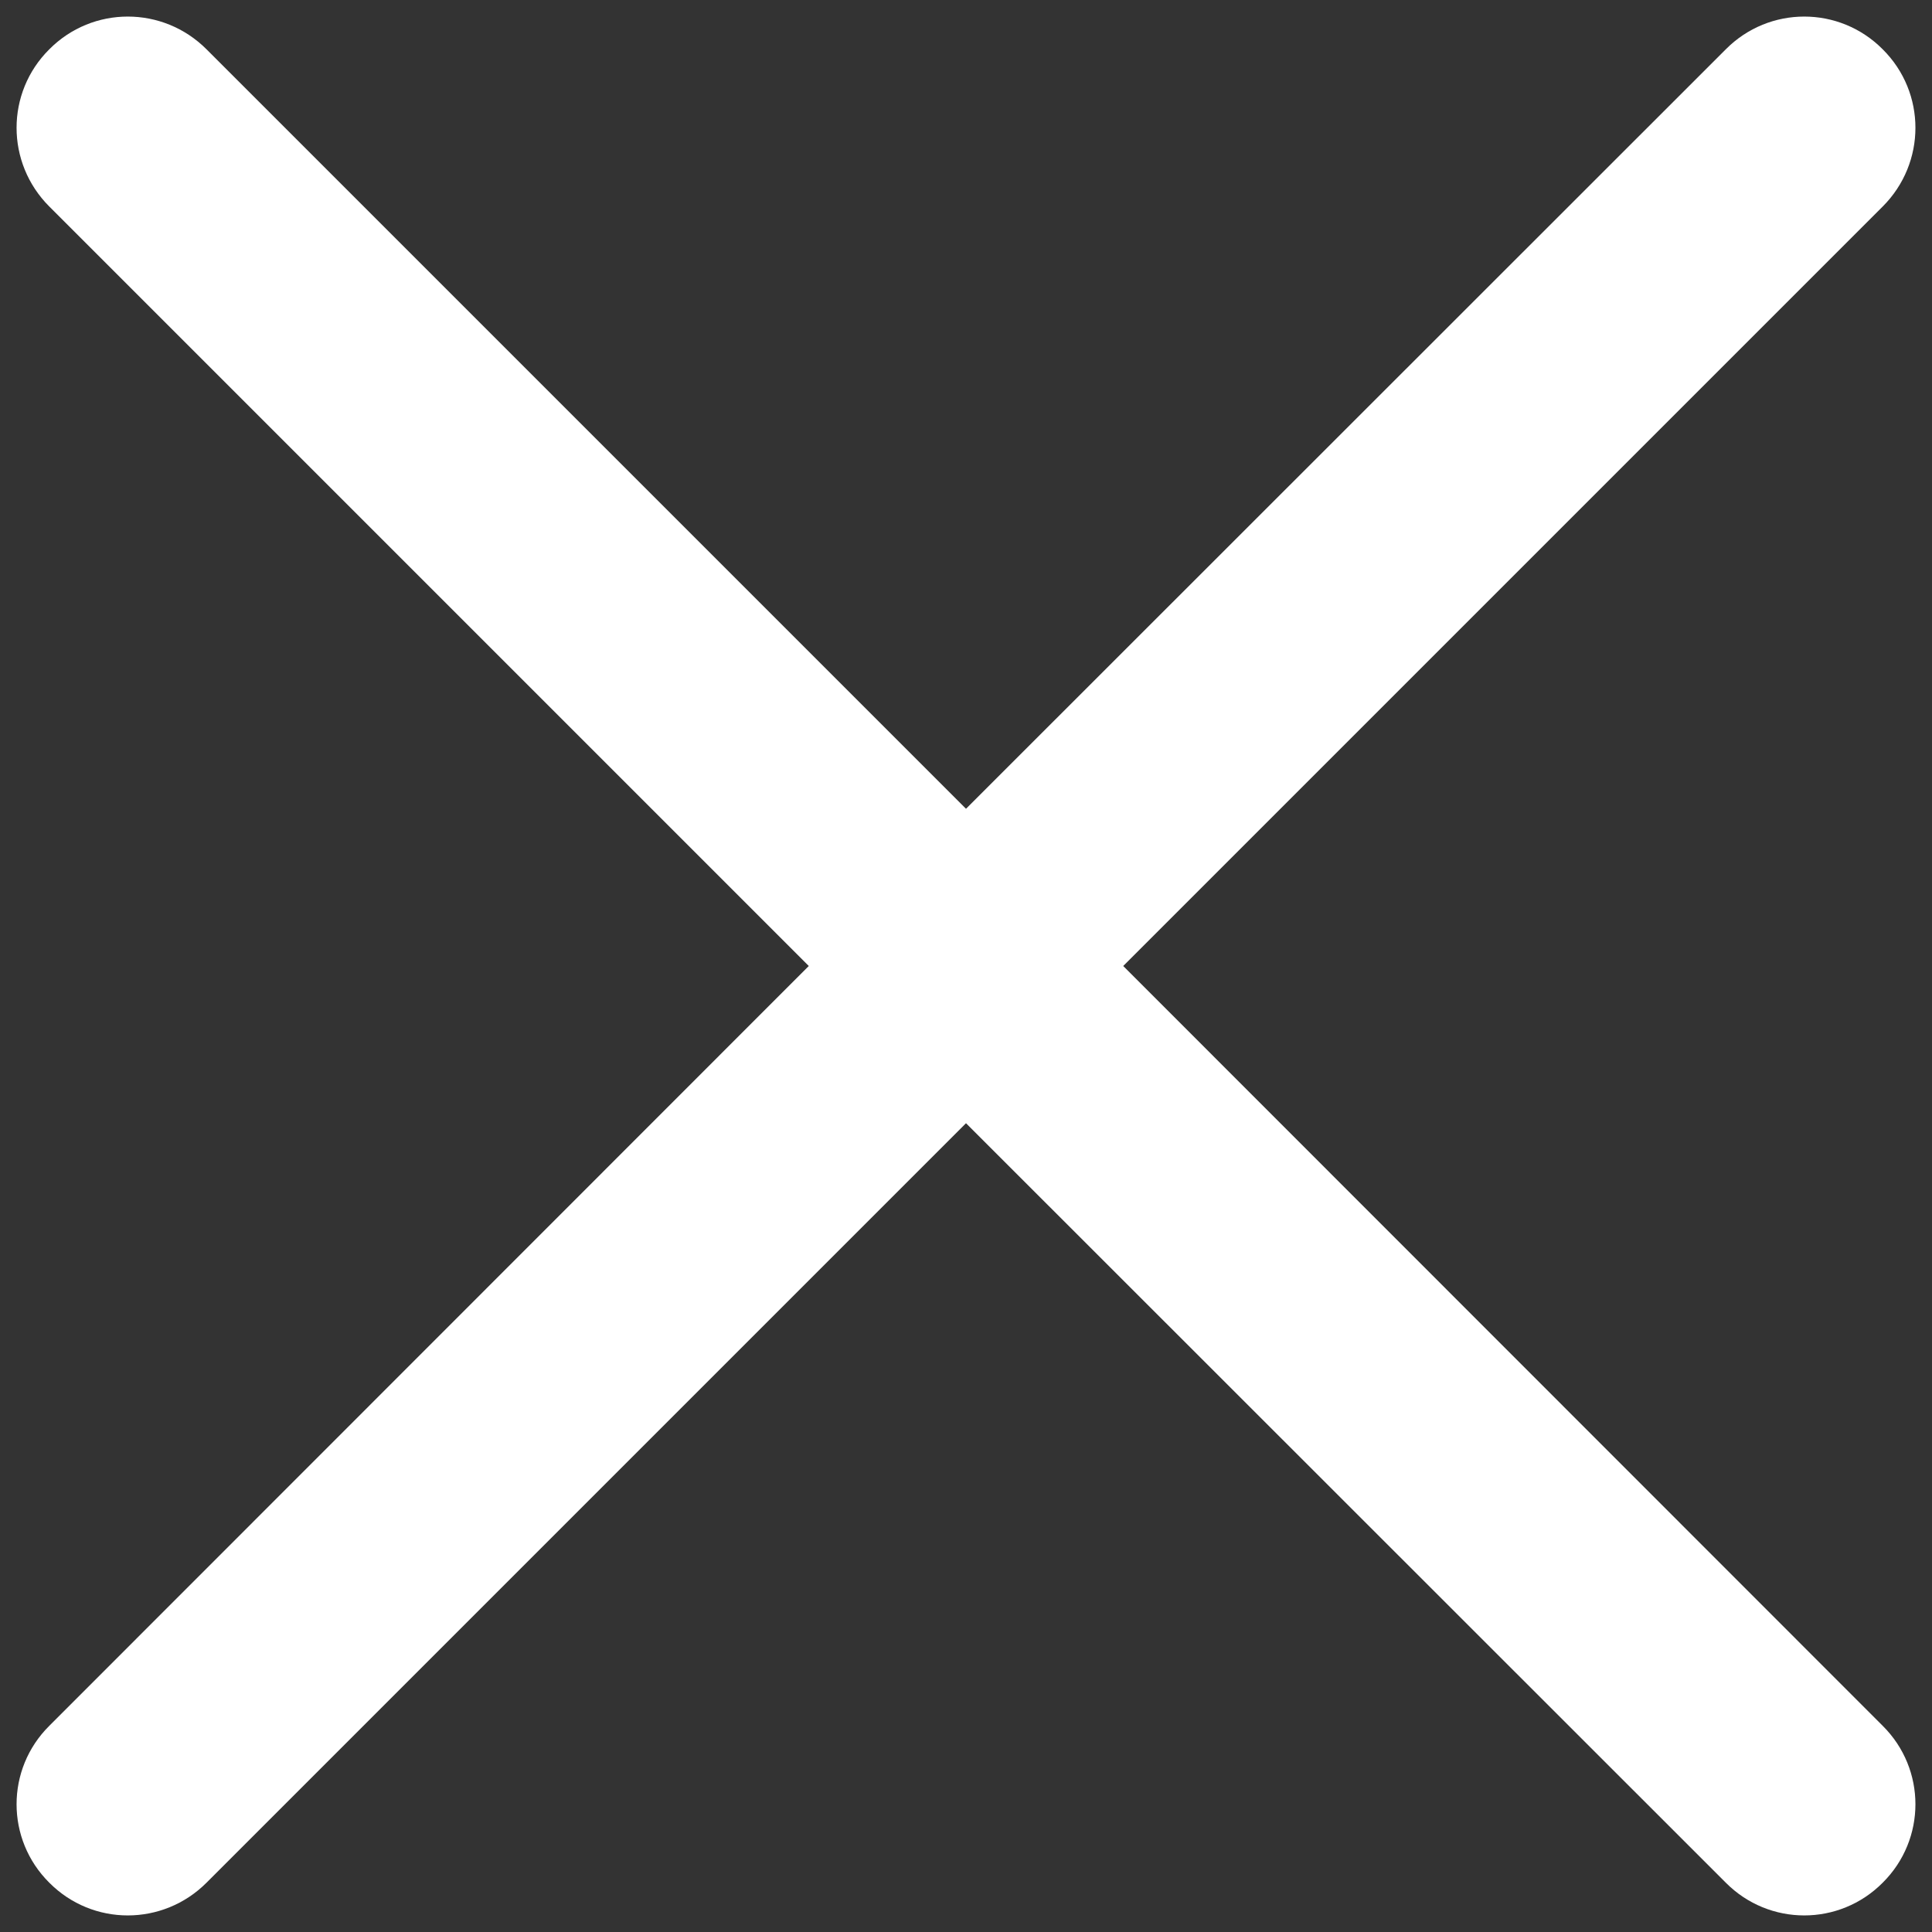 <?xml version="1.0" encoding="UTF-8"?>
<!DOCTYPE svg PUBLIC "-//W3C//DTD SVG 1.1//EN" "http://www.w3.org/Graphics/SVG/1.1/DTD/svg11.dtd">
<!-- Creator: CorelDRAW -->
<svg xmlns="http://www.w3.org/2000/svg" xml:space="preserve" width="58px" height="58px" version="1.1" style="shape-rendering:geometricPrecision; text-rendering:geometricPrecision; image-rendering:optimizeQuality; fill-rule:evenodd; clip-rule:evenodd"
viewBox="0 0 58 58"
 xmlns:xlink="http://www.w3.org/1999/xlink"
 xmlns:xodm="http://www.corel.com/coreldraw/odm/2003">
 <rect x="0" y="0" width="58" height="58" fill="#333333" stroke="none"/>
 <defs>
  <style type="text/css">
   <![CDATA[
    .fil0 {fill:white}
   ]]>
  </style>
 </defs>
 <g id="Capa_x0020_1">
  <path class="fil0" d="M24.28 29l-22.8 -22.8c-1.31,-1.31 -1.31,-3.42 0,-4.72 1.3,-1.31 3.41,-1.31 4.72,0l22.8 22.8 22.81 -22.8c1.3,-1.31 3.41,-1.31 4.71,0 1.31,1.3 1.31,3.41 0,4.72l-22.8 22.8 22.8 22.81c1.31,1.3 1.31,3.41 0,4.71 -1.3,1.31 -3.41,1.31 -4.71,0l-22.81 -22.8 -22.8 22.8c-1.31,1.31 -3.42,1.31 -4.72,0 -1.31,-1.3 -1.31,-3.41 0,-4.71l22.8 -22.81z"/>
 </g>
</svg>

